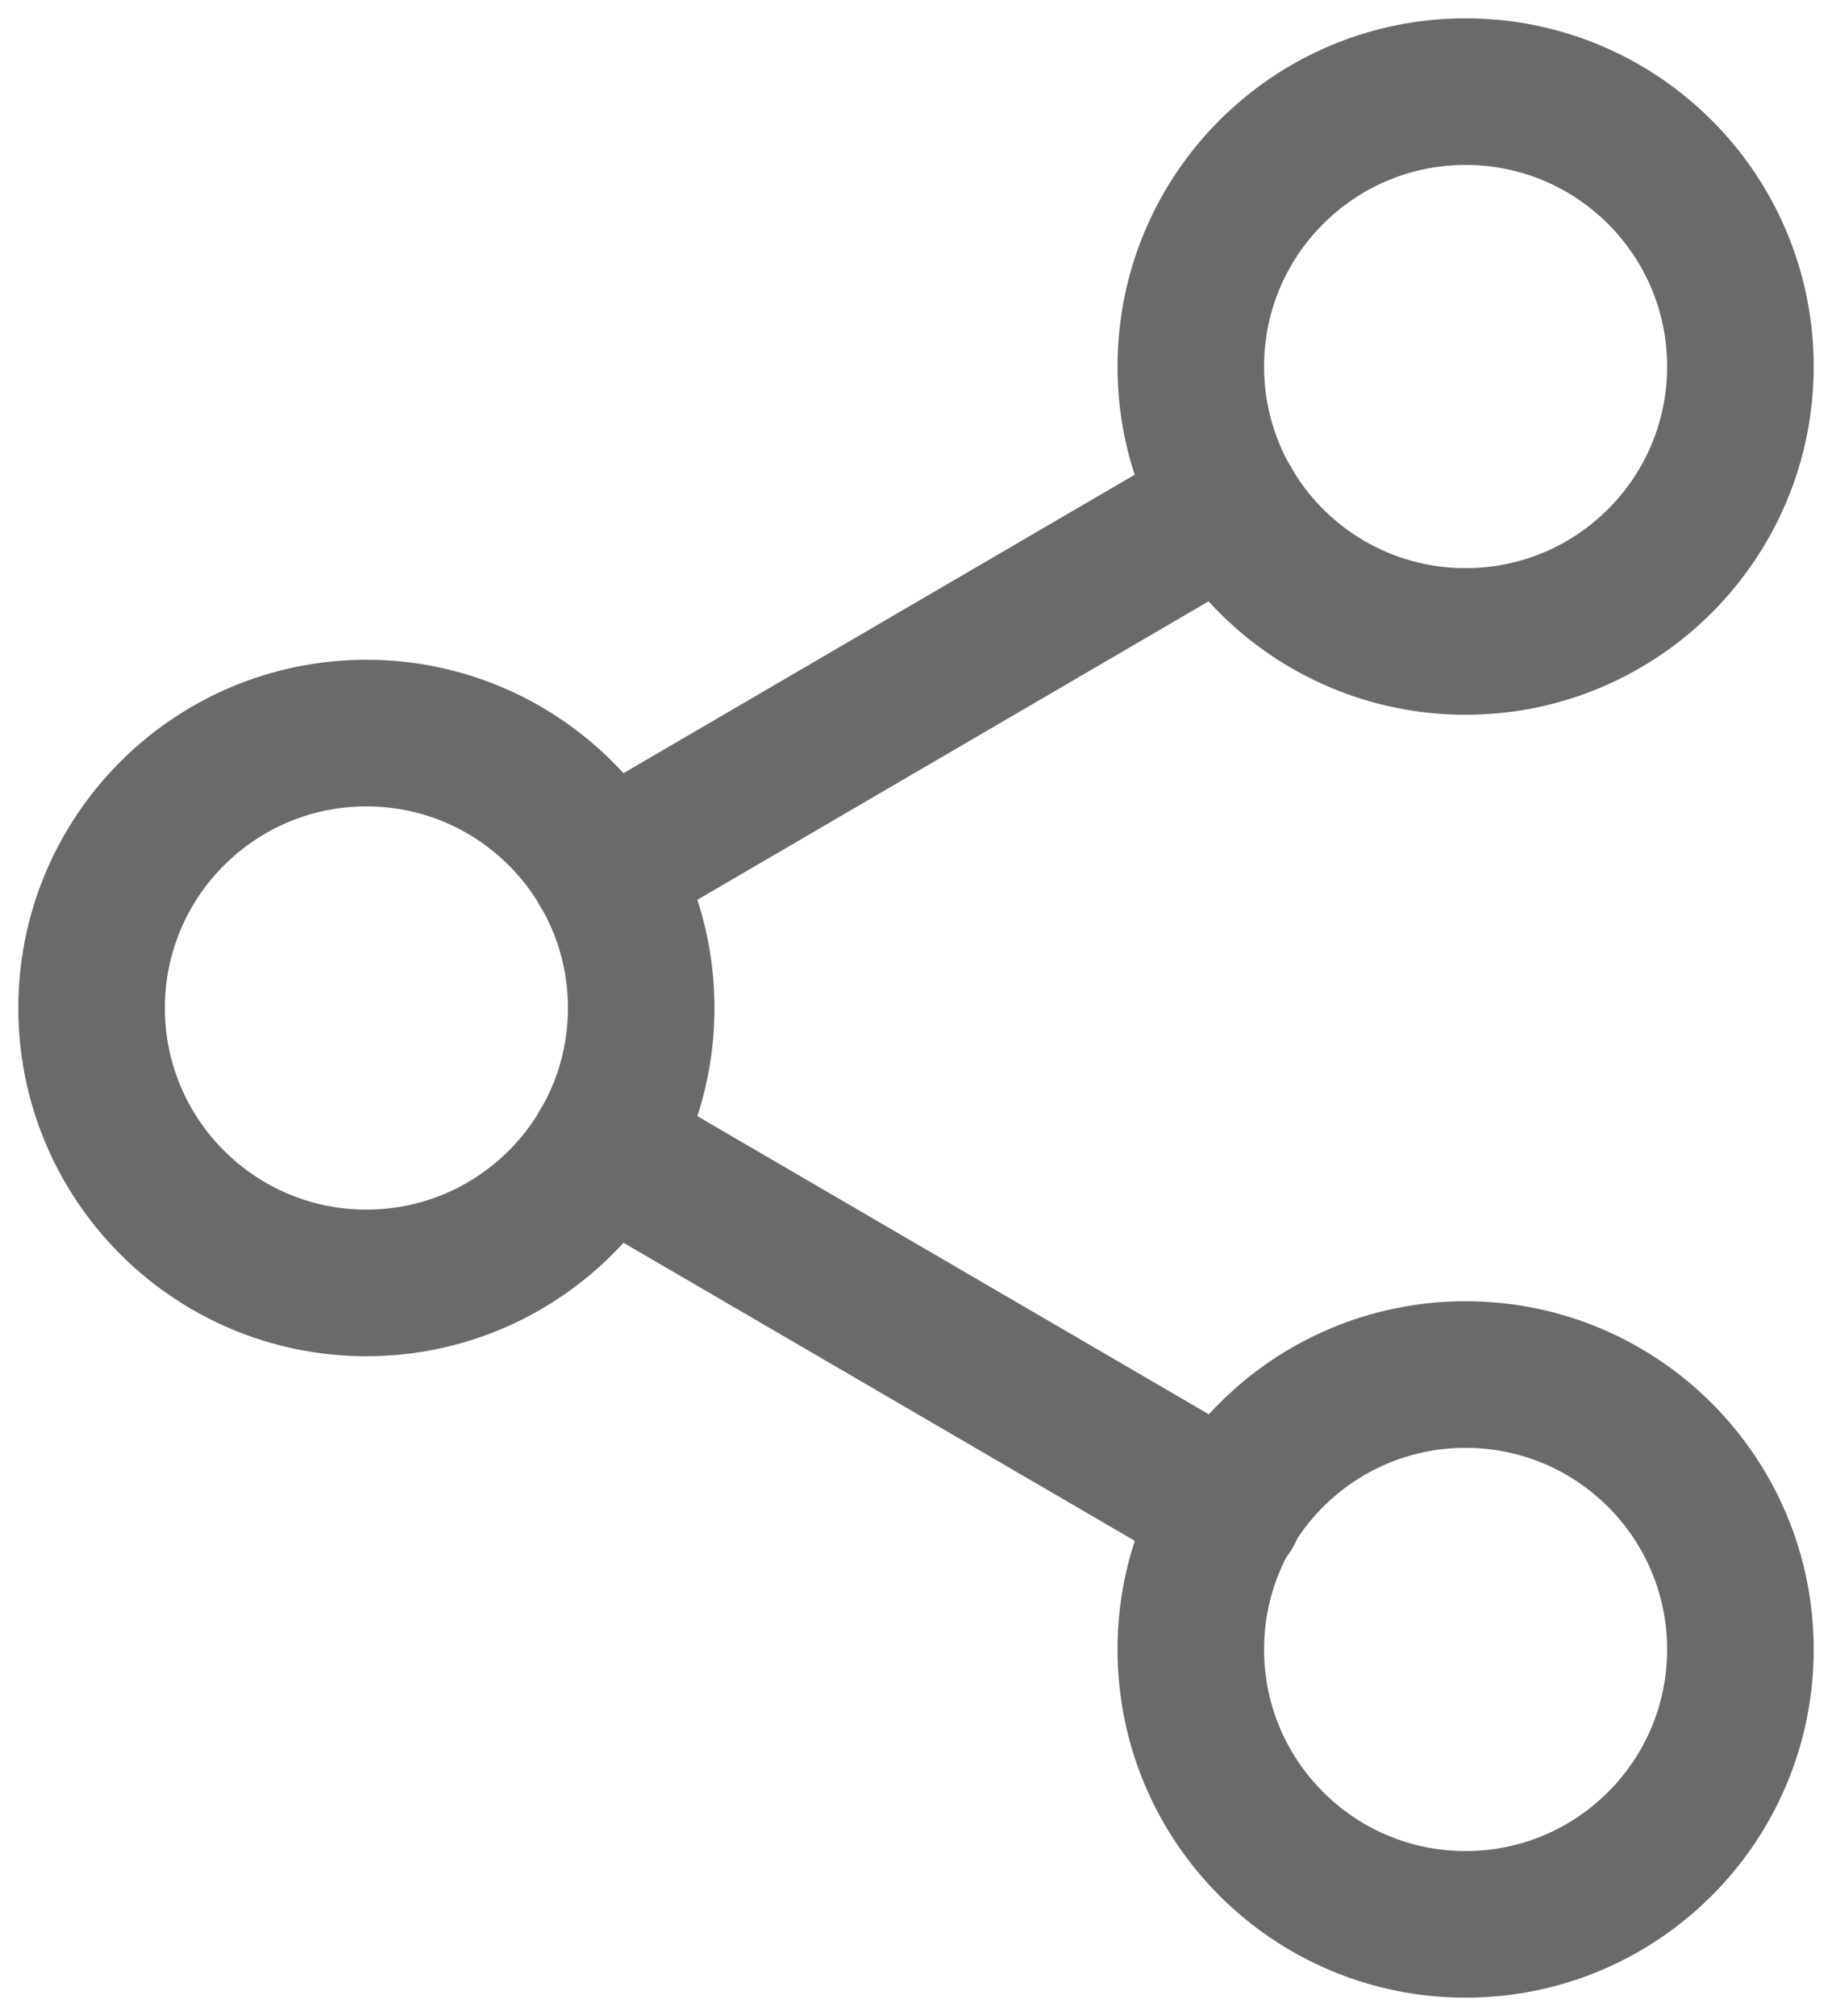 <svg width="20" height="22" viewBox="0 0 20 22" fill="none" xmlns="http://www.w3.org/2000/svg">
<path d="M16 7C17.657 7 19 5.657 19 4C19 2.343 17.657 1 16 1C14.343 1 13 2.343 13 4C13 5.657 14.343 7 16 7Z" stroke="#6A6A6A" stroke-width="1.6" stroke-linecap="round" stroke-linejoin="round"/>
<path d="M4 14C5.657 14 7 12.657 7 11C7 9.343 5.657 8 4 8C2.343 8 1 9.343 1 11C1 12.657 2.343 14 4 14Z" stroke="#6A6A6A" stroke-width="1.6" stroke-linecap="round" stroke-linejoin="round"/>
<path d="M16 21C17.657 21 19 19.657 19 18C19 16.343 17.657 15 16 15C14.343 15 13 16.343 13 18C13 19.657 14.343 21 16 21Z" stroke="#6A6A6A" stroke-width="1.6" stroke-linecap="round" stroke-linejoin="round"/>
<path d="M6.59 12.51L13.42 16.49" stroke="#6A6A6A" stroke-width="1.6" stroke-linecap="round" stroke-linejoin="round"/>
<path d="M13.41 5.51L6.59 9.49" stroke="#6A6A6A" stroke-width="1.6" stroke-linecap="round" stroke-linejoin="round"/>
</svg>
